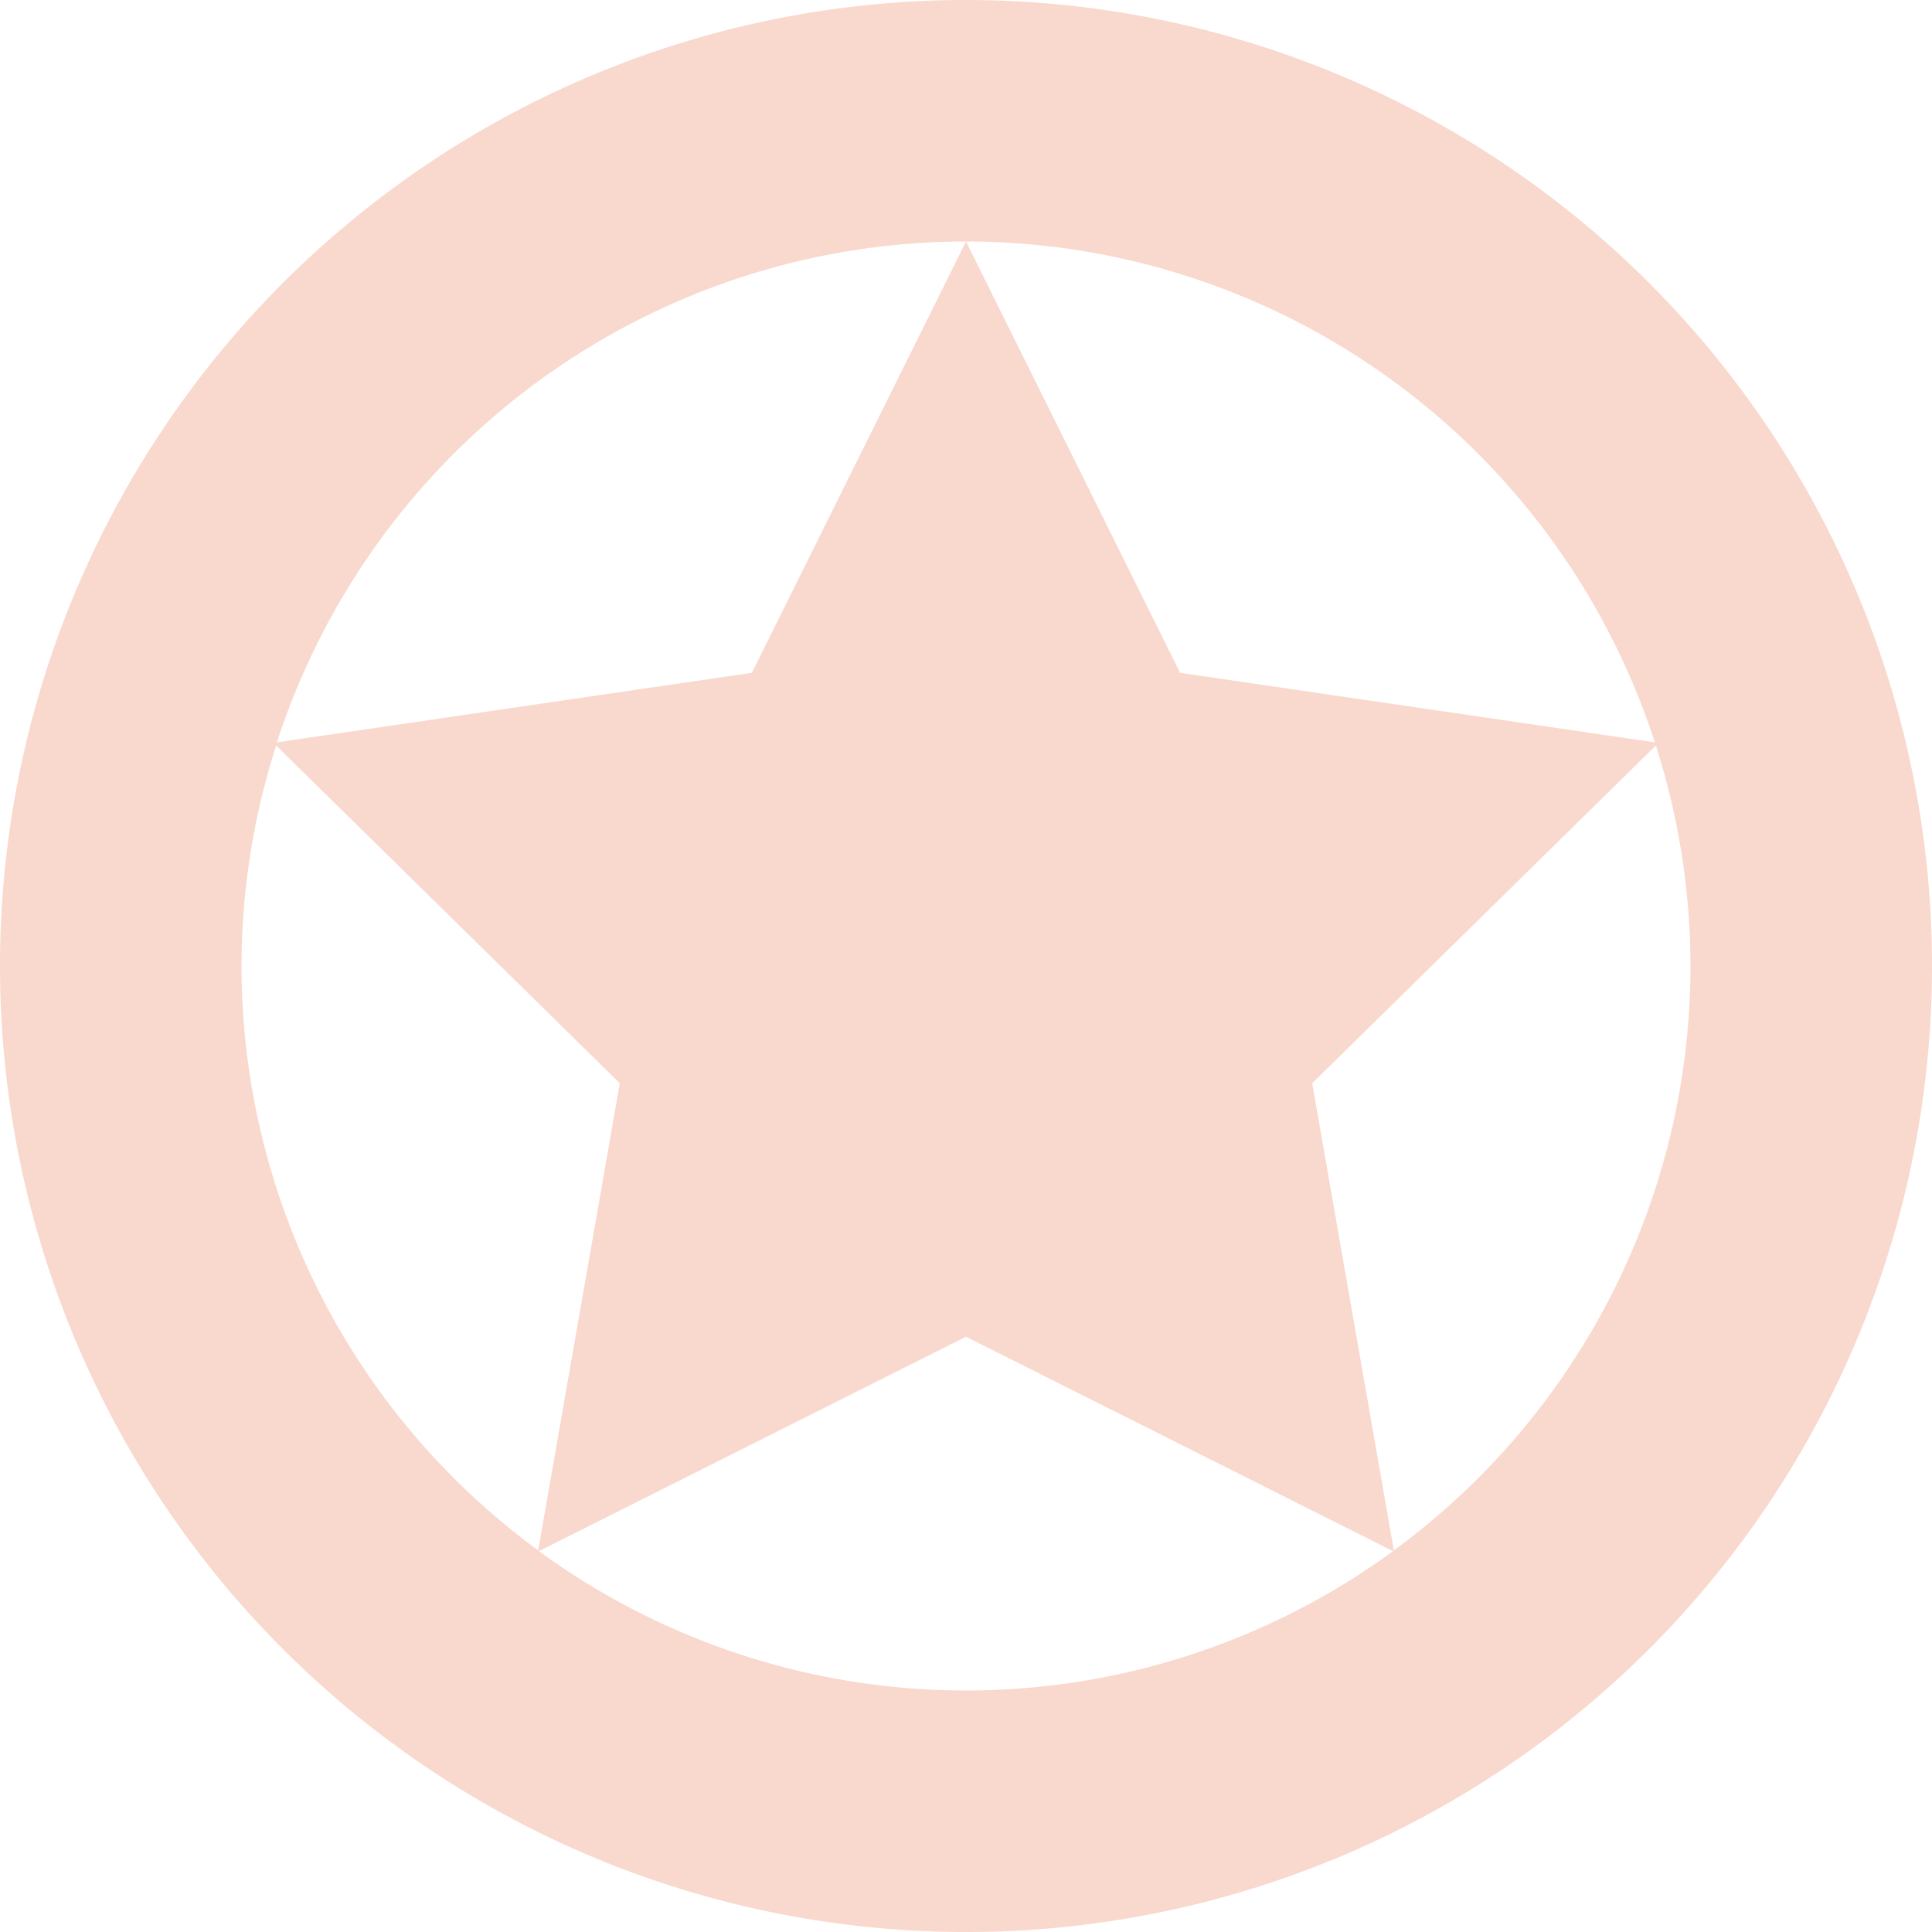 <svg xmlns="http://www.w3.org/2000/svg" width="16" height="16" version="1.1">
 <defs>
  <style id="current-color-scheme" type="text/css">
   .ColorScheme-Text { color:#f9d8cd; } .ColorScheme-Highlight { color:#721f6a; } .ColorScheme-NeutralText { color:#ef8d6c; } .ColorScheme-PositiveText { color:#e95e2f; } .ColorScheme-NegativeText { color:#671c60; }
  </style>
 </defs>
 <path style="fill:currentColor" class="ColorScheme-Text" d="M 8 0 A 8 8 0 0 0 0 8 A 8 8 0 0 0 8 16 A 8 8 0 0 0 16 8 A 8 8 0 0 0 8 0 z M 8 2 A 6 6 0 0 1 13.705 6.148 L 9.773 5.572 L 8 2 z M 8 2 L 6.227 5.572 L 2.293 6.148 A 6 6 0 0 1 8 2 z M 2.287 6.174 L 5.133 8.971 L 4.457 12.84 A 6 6 0 0 1 2 8 A 6 6 0 0 1 2.287 6.174 z M 13.713 6.174 A 6 6 0 0 1 14 8 A 6 6 0 0 1 11.543 12.84 L 10.867 8.971 L 13.713 6.174 z M 8 11.07 L 11.537 12.846 A 6 6 0 0 1 8 14 A 6 6 0 0 1 4.463 12.846 L 8 11.07 z"/>
</svg>
